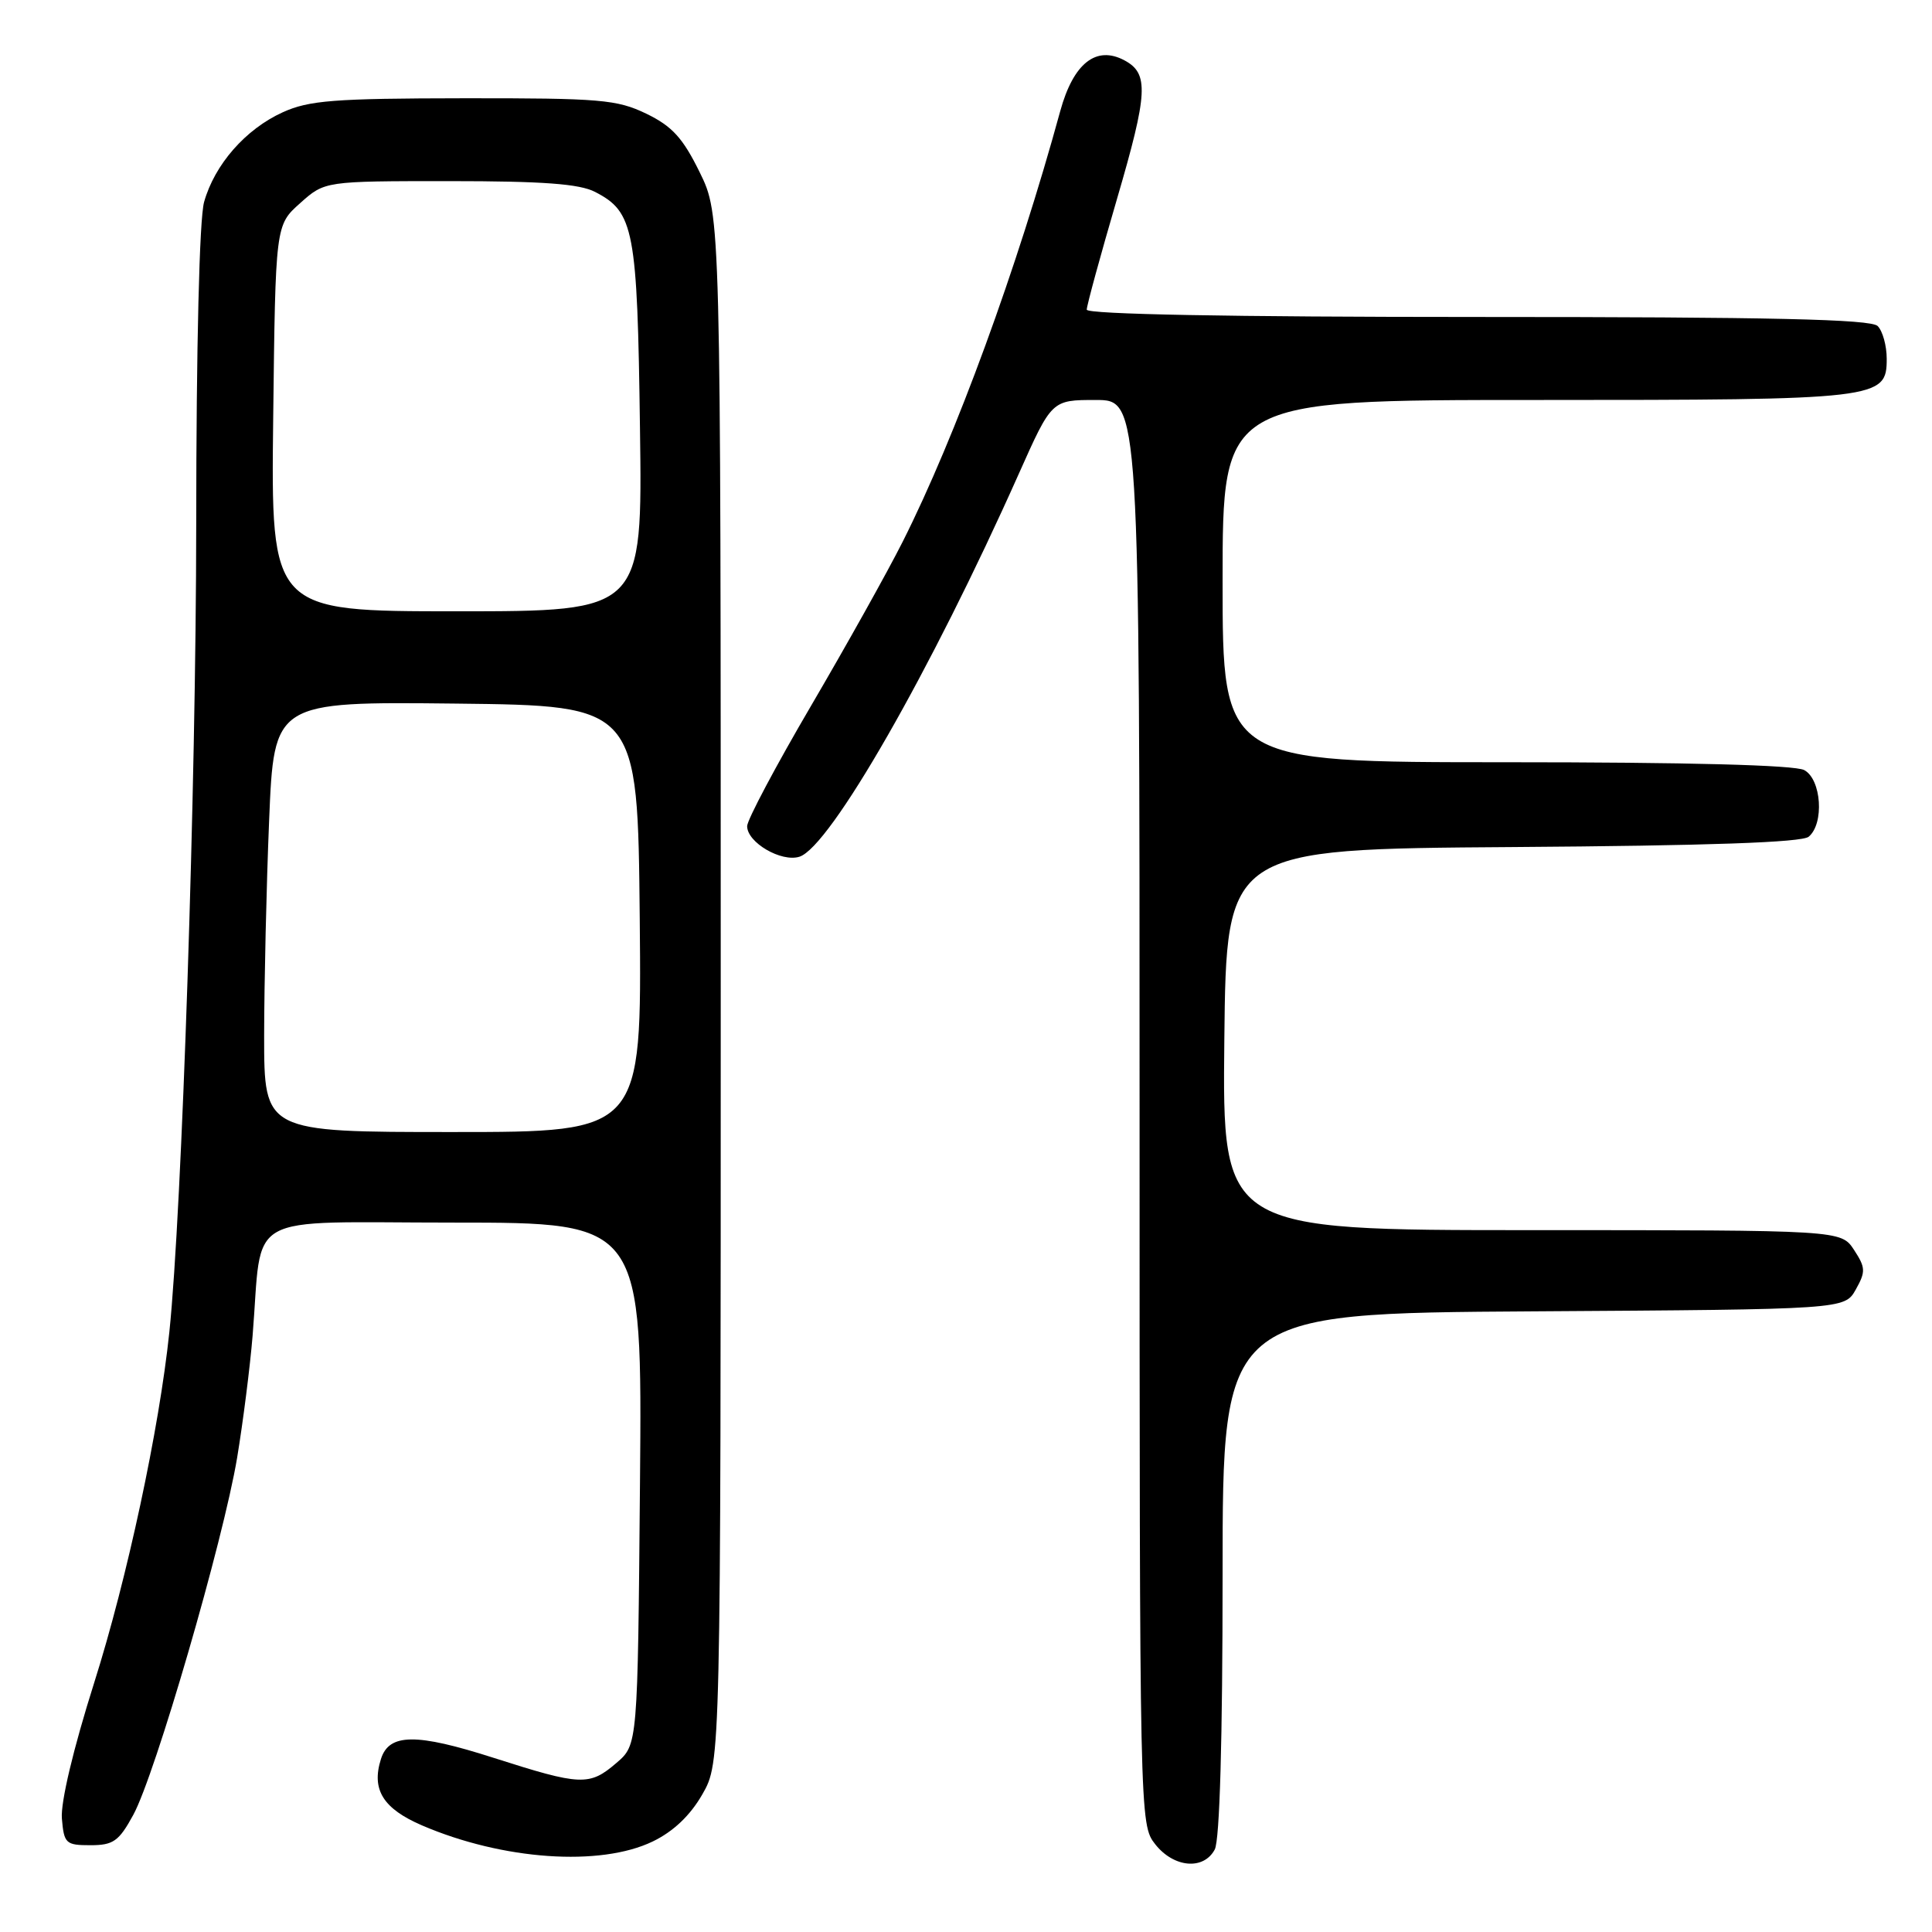 <?xml version="1.0" encoding="UTF-8" standalone="no"?>
<!DOCTYPE svg PUBLIC "-//W3C//DTD SVG 1.1//EN" "http://www.w3.org/Graphics/SVG/1.1/DTD/svg11.dtd" >
<svg xmlns="http://www.w3.org/2000/svg" xmlns:xlink="http://www.w3.org/1999/xlink" version="1.1" viewBox="0 0 256 256">
 <g >
 <path fill="currentColor"
d=" M 160.96 245.07 C 161.62 243.84 162.00 230.48 162.00 208.58 C 162.00 174.02 162.00 174.02 203.21 173.76 C 244.42 173.50 244.42 173.50 245.90 170.87 C 247.23 168.50 247.20 167.96 245.67 165.62 C 243.95 163.00 243.95 163.00 202.96 163.00 C 161.97 163.00 161.97 163.00 162.23 137.75 C 162.50 112.50 162.50 112.50 200.41 112.24 C 226.36 112.06 238.75 111.63 239.66 110.87 C 241.75 109.13 241.35 103.26 239.07 102.04 C 237.83 101.37 223.55 101.00 199.57 101.00 C 162.00 101.00 162.00 101.00 162.00 77.00 C 162.00 53.00 162.00 53.00 203.45 53.00 C 249.10 53.00 250.00 52.89 250.00 47.54 C 250.00 45.81 249.46 43.86 248.80 43.20 C 247.90 42.30 234.76 42.00 195.80 42.00 C 162.93 42.00 144.00 41.64 144.00 41.03 C 144.00 40.49 145.80 33.89 148.01 26.35 C 152.12 12.30 152.25 9.74 149.00 8.00 C 145.25 5.99 142.23 8.38 140.49 14.71 C 134.79 35.54 126.62 57.87 119.61 71.78 C 117.60 75.78 112.13 85.56 107.47 93.52 C 102.81 101.47 99.00 108.65 99.00 109.47 C 99.00 111.64 103.53 114.28 105.93 113.52 C 109.99 112.23 123.33 88.95 135.01 62.75 C 139.36 53.00 139.36 53.00 145.18 53.00 C 151.00 53.00 151.00 53.00 151.00 147.37 C 151.00 241.32 151.01 241.74 153.07 244.37 C 155.53 247.49 159.48 247.84 160.96 245.07 Z  M 86.50 244.00 C 89.23 242.68 91.46 240.56 93.07 237.75 C 95.50 233.50 95.50 233.50 95.50 131.00 C 95.50 28.50 95.50 28.50 92.71 22.82 C 90.48 18.28 89.07 16.73 85.65 15.07 C 81.75 13.19 79.58 13.00 61.43 13.02 C 44.26 13.04 40.94 13.30 37.46 14.88 C 32.53 17.12 28.43 21.81 27.04 26.78 C 26.42 29.04 26.01 45.79 26.00 69.50 C 25.98 104.31 24.12 160.30 22.44 176.50 C 21.10 189.33 16.86 209.14 12.48 222.97 C 9.70 231.76 8.02 238.83 8.20 240.97 C 8.48 244.28 8.72 244.50 11.98 244.50 C 15.01 244.50 15.75 243.98 17.65 240.50 C 20.55 235.22 29.59 204.13 31.42 193.16 C 32.21 188.39 33.13 181.12 33.47 177.00 C 34.83 160.31 31.82 162.00 60.14 162.00 C 85.10 162.00 85.10 162.00 84.80 196.59 C 84.50 231.18 84.50 231.18 81.69 233.59 C 78.10 236.68 76.99 236.63 65.40 232.92 C 55.14 229.63 51.56 229.67 50.48 233.07 C 49.19 237.13 50.75 239.65 55.93 241.88 C 66.62 246.47 79.54 247.37 86.50 244.00 Z  M 35.00 137.25 C 35.01 130.24 35.30 117.40 35.66 108.73 C 36.31 92.97 36.31 92.97 60.41 93.23 C 84.50 93.50 84.50 93.50 84.77 121.75 C 85.03 150.00 85.03 150.00 60.02 150.00 C 35.00 150.00 35.00 150.00 35.00 137.25 Z  M 36.20 55.42 C 36.50 29.83 36.50 29.83 39.77 26.92 C 43.03 24.00 43.03 24.00 59.57 24.00 C 71.92 24.00 76.80 24.36 78.85 25.43 C 84.02 28.09 84.45 30.39 84.80 56.75 C 85.13 81.00 85.13 81.00 60.52 81.00 C 35.90 81.00 35.90 81.00 36.20 55.42 Z "/>
</g>
</svg>
